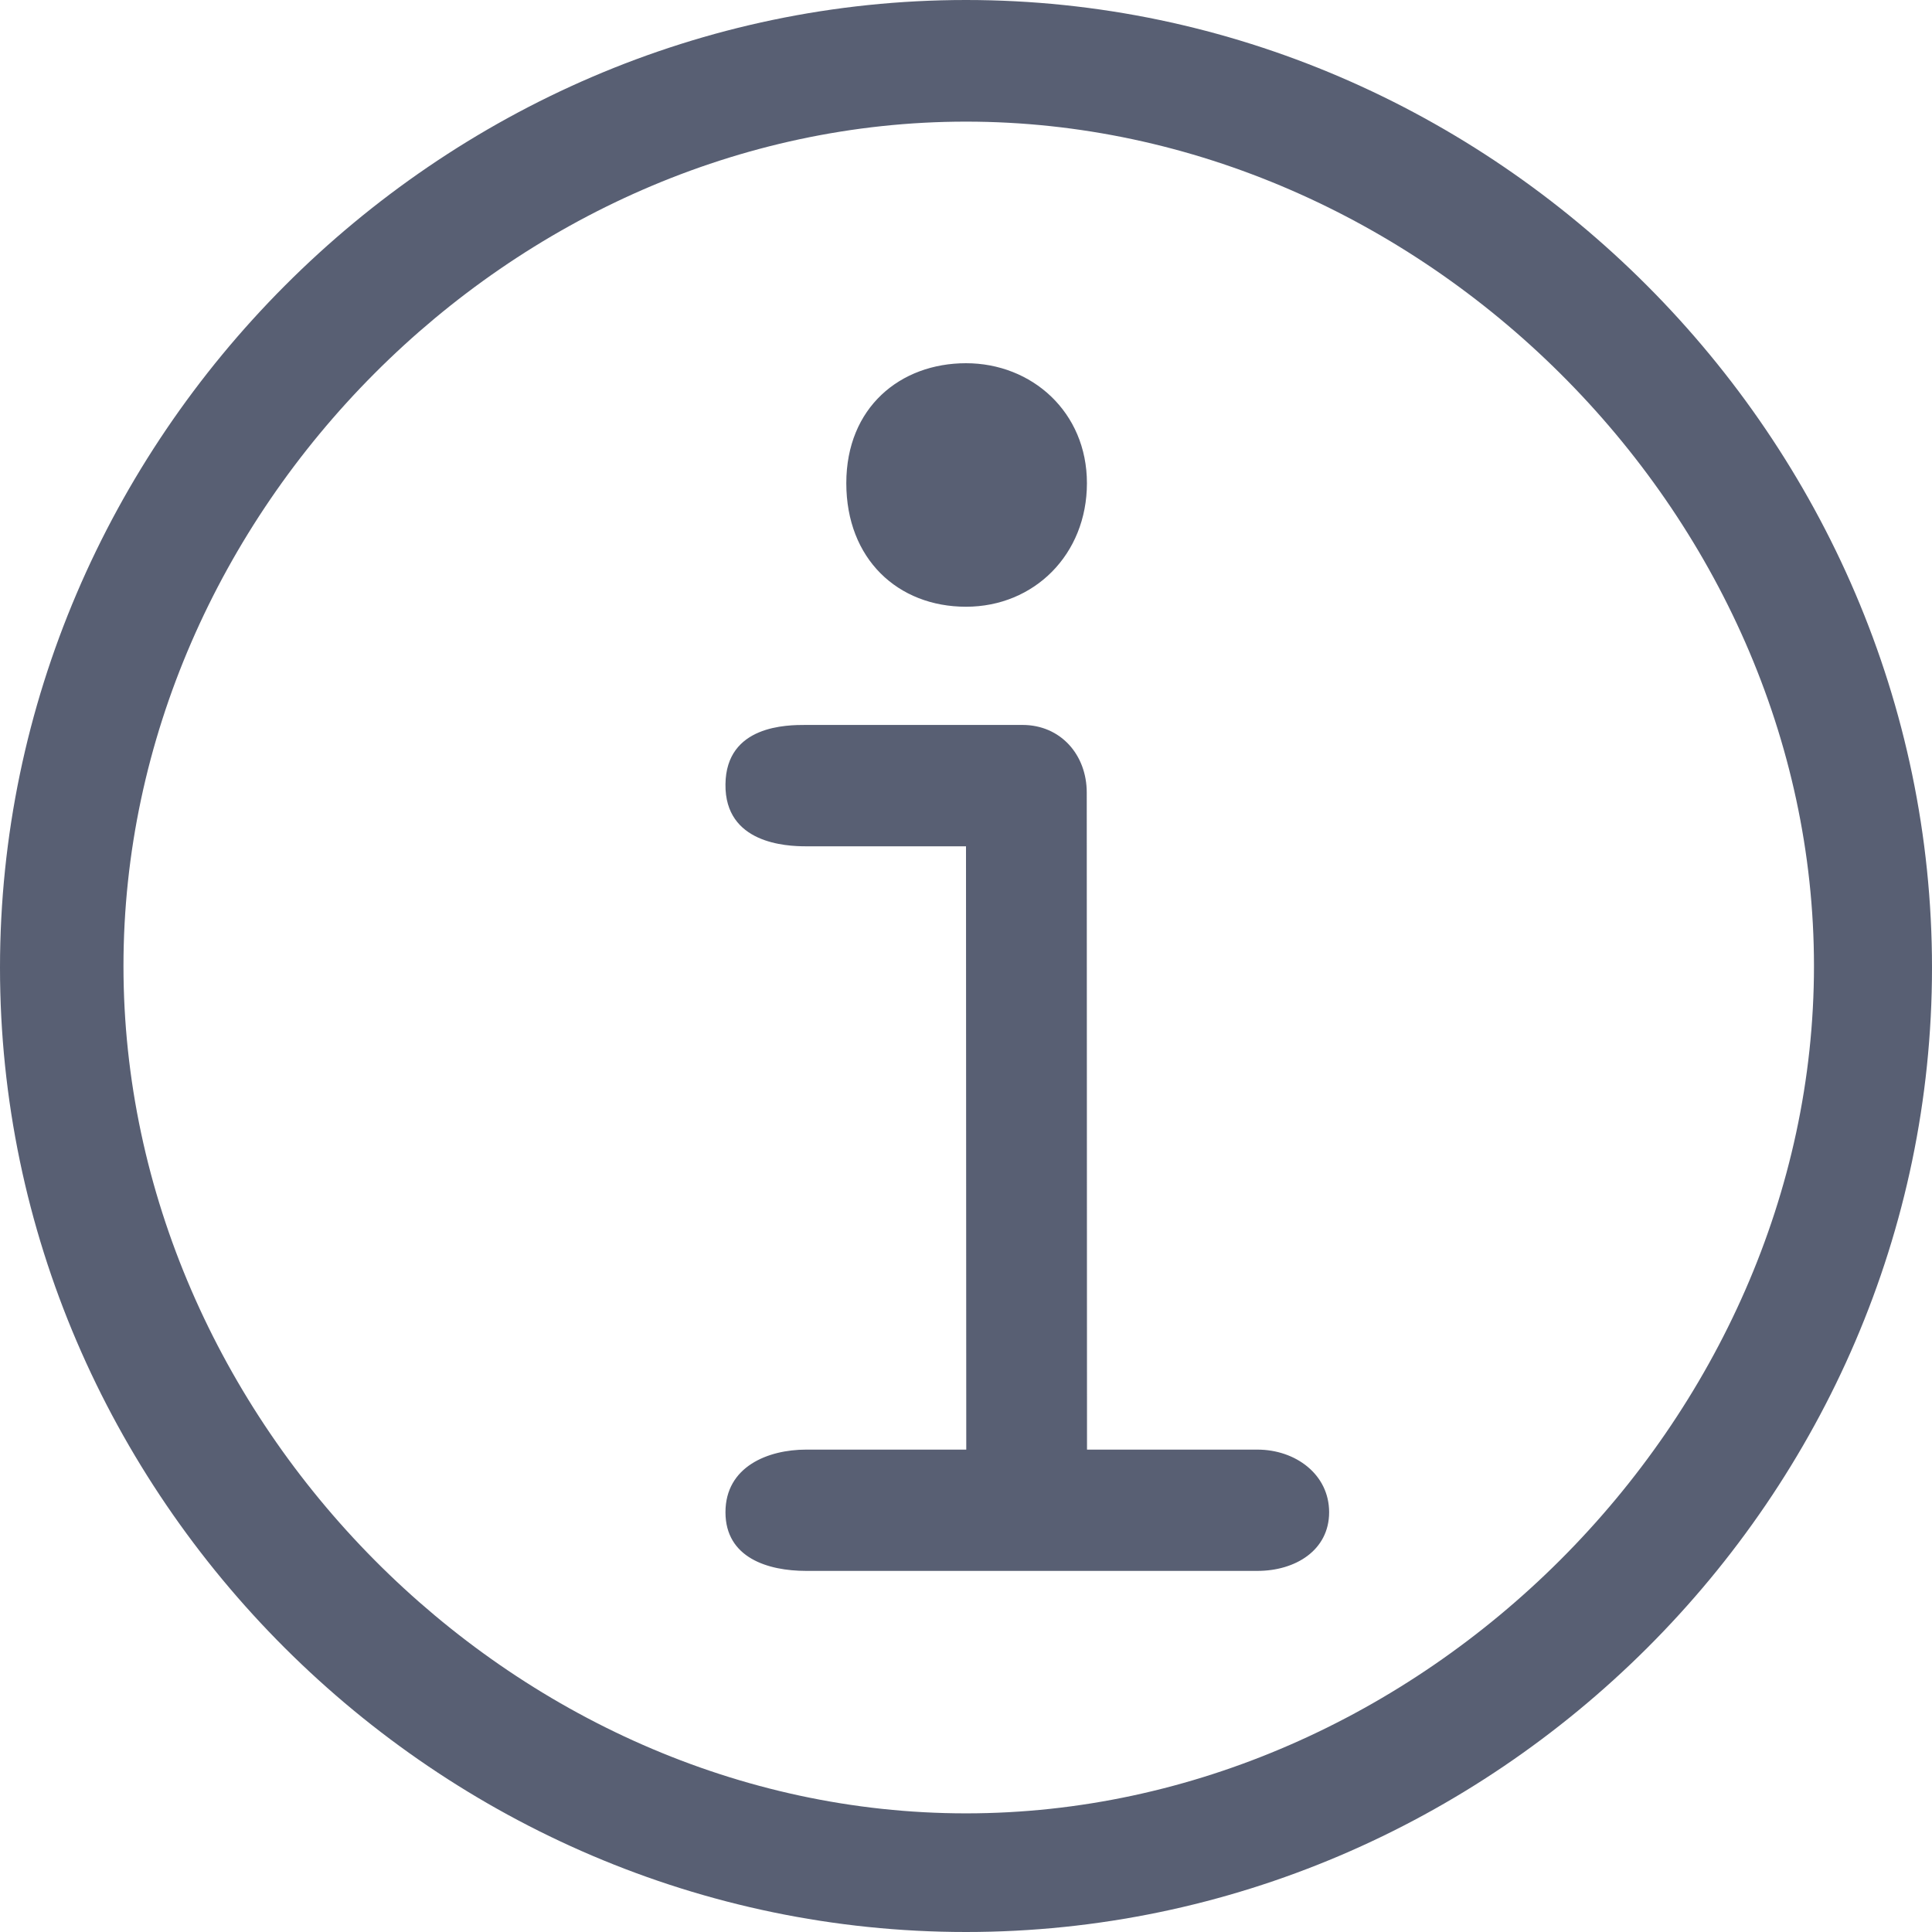 <?xml version="1.0" encoding="UTF-8"?>
<svg width="22px" height="22px" viewBox="0 0 22 22" version="1.1" xmlns="http://www.w3.org/2000/svg" xmlns:xlink="http://www.w3.org/1999/xlink">

    <g id="Page-1" stroke="none" stroke-width="1" fill="none" fill-rule="evenodd">
        <g id="icons" transform="translate(-165, -626)" fill="#585F73">
            <g id="fa-info-circle" transform="translate(165, 626)">
                <path d="M22,11.019 C22,5.002 17.017,0 11,0 C4.983,0 -4.64979166e-10,5.002 -4.64979166e-10,11.019 C-4.64979166e-10,17.036 4.983,22 11,22 C17.017,22 22,17.036 22,11.019 Z M20.656,11 C20.656,16.171 16.171,20.649 11,20.649 C5.829,20.649 1.406,16.171 1.406,11 C1.406,5.829 5.829,1.385 11,1.385 C16.171,1.385 20.656,5.829 20.656,11 Z M8.261,17.22 C8.261,17.74 8.746,17.888 9.179,17.888 L14.319,17.888 C14.751,17.888 15.135,17.653 15.135,17.22 C15.135,16.788 14.751,16.507 14.319,16.507 L12.378,16.507 L12.375,9.026 C12.375,8.593 12.076,8.255 11.643,8.255 L9.176,8.255 C8.967,8.255 8.268,8.255 8.261,8.931 C8.253,9.606 8.953,9.637 9.176,9.637 L11,9.637 L11.003,16.507 L9.179,16.507 C8.746,16.507 8.261,16.7 8.261,17.22 Z M11,6.909 C11.777,6.909 12.377,6.313 12.377,5.502 C12.377,4.691 11.749,4.136 11,4.136 C10.251,4.136 9.637,4.64 9.637,5.502 C9.637,6.364 10.223,6.909 11,6.909 Z" id="Combined-Shape"></path>
            </g>
        </g>
    </g>
</svg>
